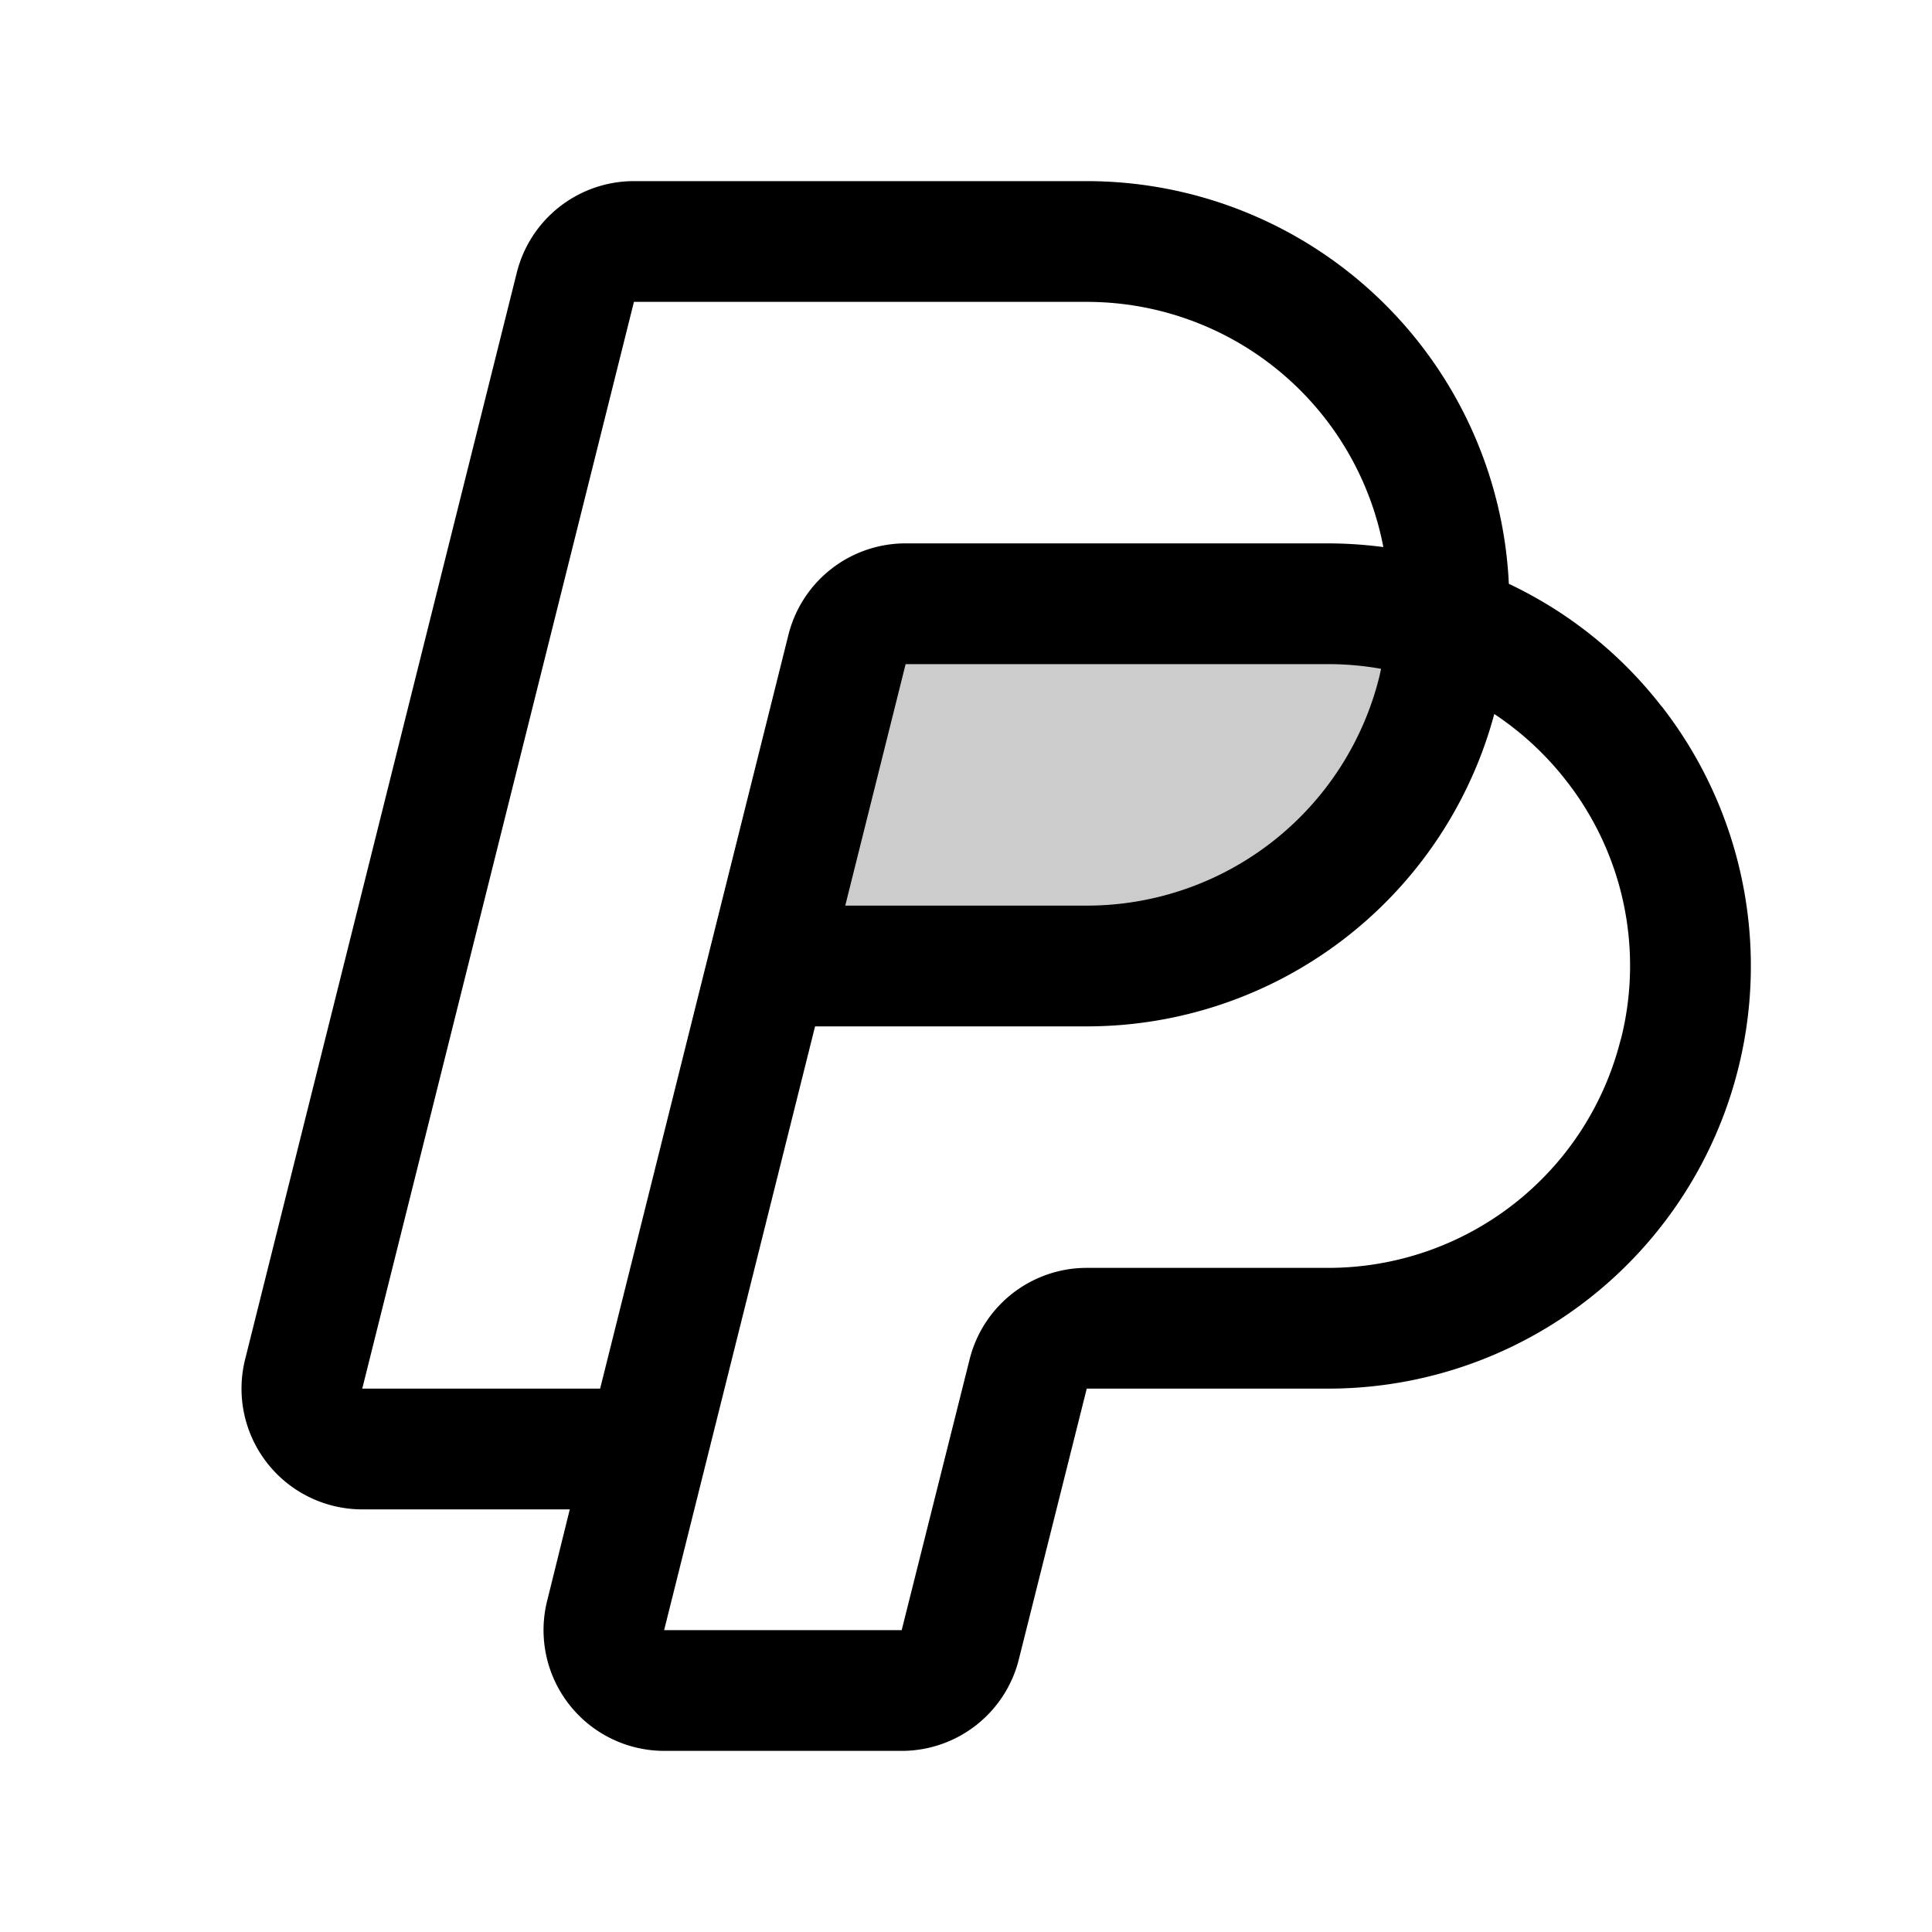 <svg xmlns="http://www.w3.org/2000/svg" width="1em" height="1em" viewBox="0 0 256 256"><g fill="currentColor"><path d="M191.91 82.7a49 49 0 0 1-1.37 8.94A48 48 0 0 1 144 128h-36a8 8 0 0 0-7.76 6.06l12-48A8 8 0 0 1 120 80h56a48.25 48.25 0 0 1 15.91 2.7" opacity=".2"/><path d="M220.12 93.54a55.8 55.8 0 0 0-20.19-16.18A56 56 0 0 0 144 24H84a16 16 0 0 0-15.52 12.12l-36 144A16 16 0 0 0 48 200h27.5l-3 12.12A16 16 0 0 0 88 232h31.5a16 16 0 0 0 15.5-12.12l9-35.88h32a56 56 0 0 0 44.14-90.46ZM79.52 184H48L84 40h60a40 40 0 0 1 39.3 32.49A57 57 0 0 0 176 72h-56a16 16 0 0 0-15.53 12.12ZM183 88.62c-.08.36-.15.72-.24 1.08A39.94 39.94 0 0 1 144 120h-32l8-32h56a40.07 40.07 0 0 1 7 .62m31.76 49.08A39.94 39.94 0 0 1 176 168h-32a16 16 0 0 0-15.52 12.12l-9 35.88H88l20-80h36a55.9 55.9 0 0 0 54-41.39a40.2 40.2 0 0 1 9.48 8.77a39.73 39.73 0 0 1 7.3 34.32Z"/></g></svg>